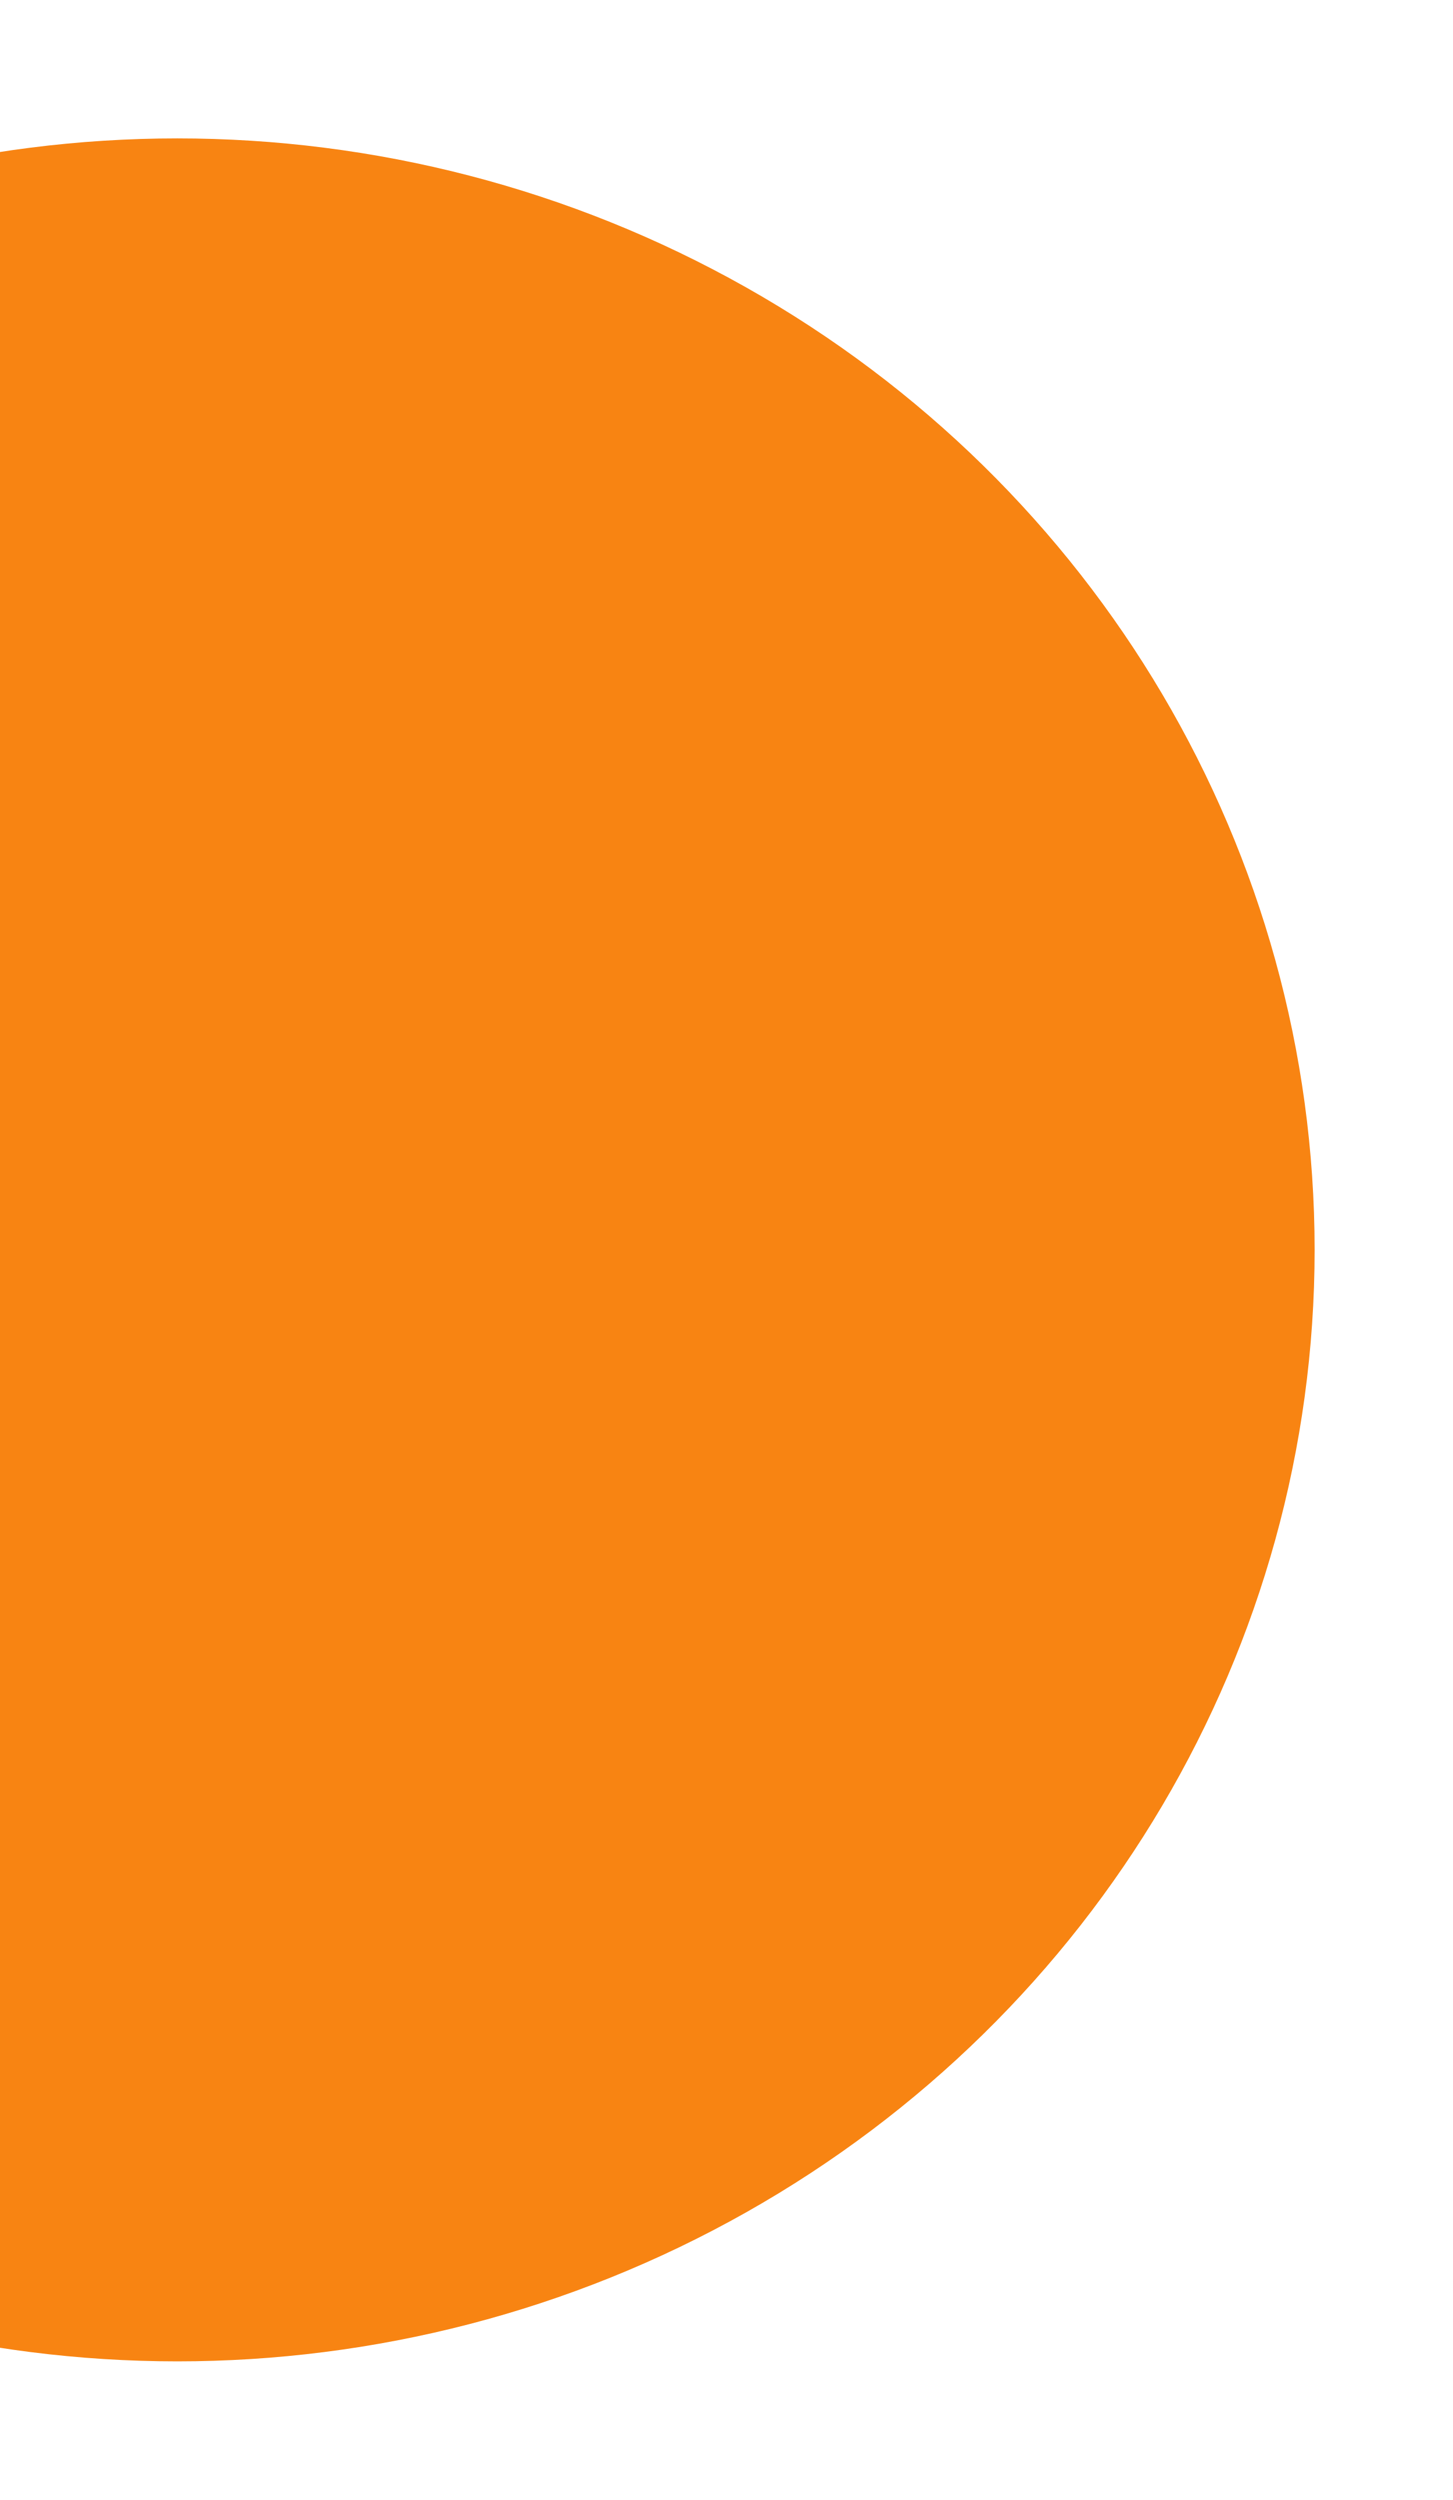 <svg width="168" height="289" viewBox="0 0 168 289" fill="none" xmlns="http://www.w3.org/2000/svg">
<g filter="url(#filter0_d_4_975)">
<ellipse cx="20.5" cy="144.5" rx="131.5" ry="128.5" fill="#F88412"/>
</g>
<defs>
<filter id="filter0_d_4_975" x="-127" y="0" width="295" height="289" filterUnits="userSpaceOnUse" color-interpolation-filters="sRGB">
<feFlood flood-opacity="0" result="BackgroundImageFix"/>
<feColorMatrix in="SourceAlpha" type="matrix" values="0 0 0 0 0 0 0 0 0 0 0 0 0 0 0 0 0 0 127 0" result="hardAlpha"/>
<feMorphology radius="12" operator="dilate" in="SourceAlpha" result="effect1_dropShadow_4_975"/>
<feOffset/>
<feGaussianBlur stdDeviation="2"/>
<feComposite in2="hardAlpha" operator="out"/>
<feColorMatrix type="matrix" values="0 0 0 0 1 0 0 0 0 0.787 0 0 0 0 0 0 0 0 0.55 0"/>
<feBlend mode="normal" in2="BackgroundImageFix" result="effect1_dropShadow_4_975"/>
<feBlend mode="normal" in="SourceGraphic" in2="effect1_dropShadow_4_975" result="shape"/>
</filter>
</defs>
</svg>

